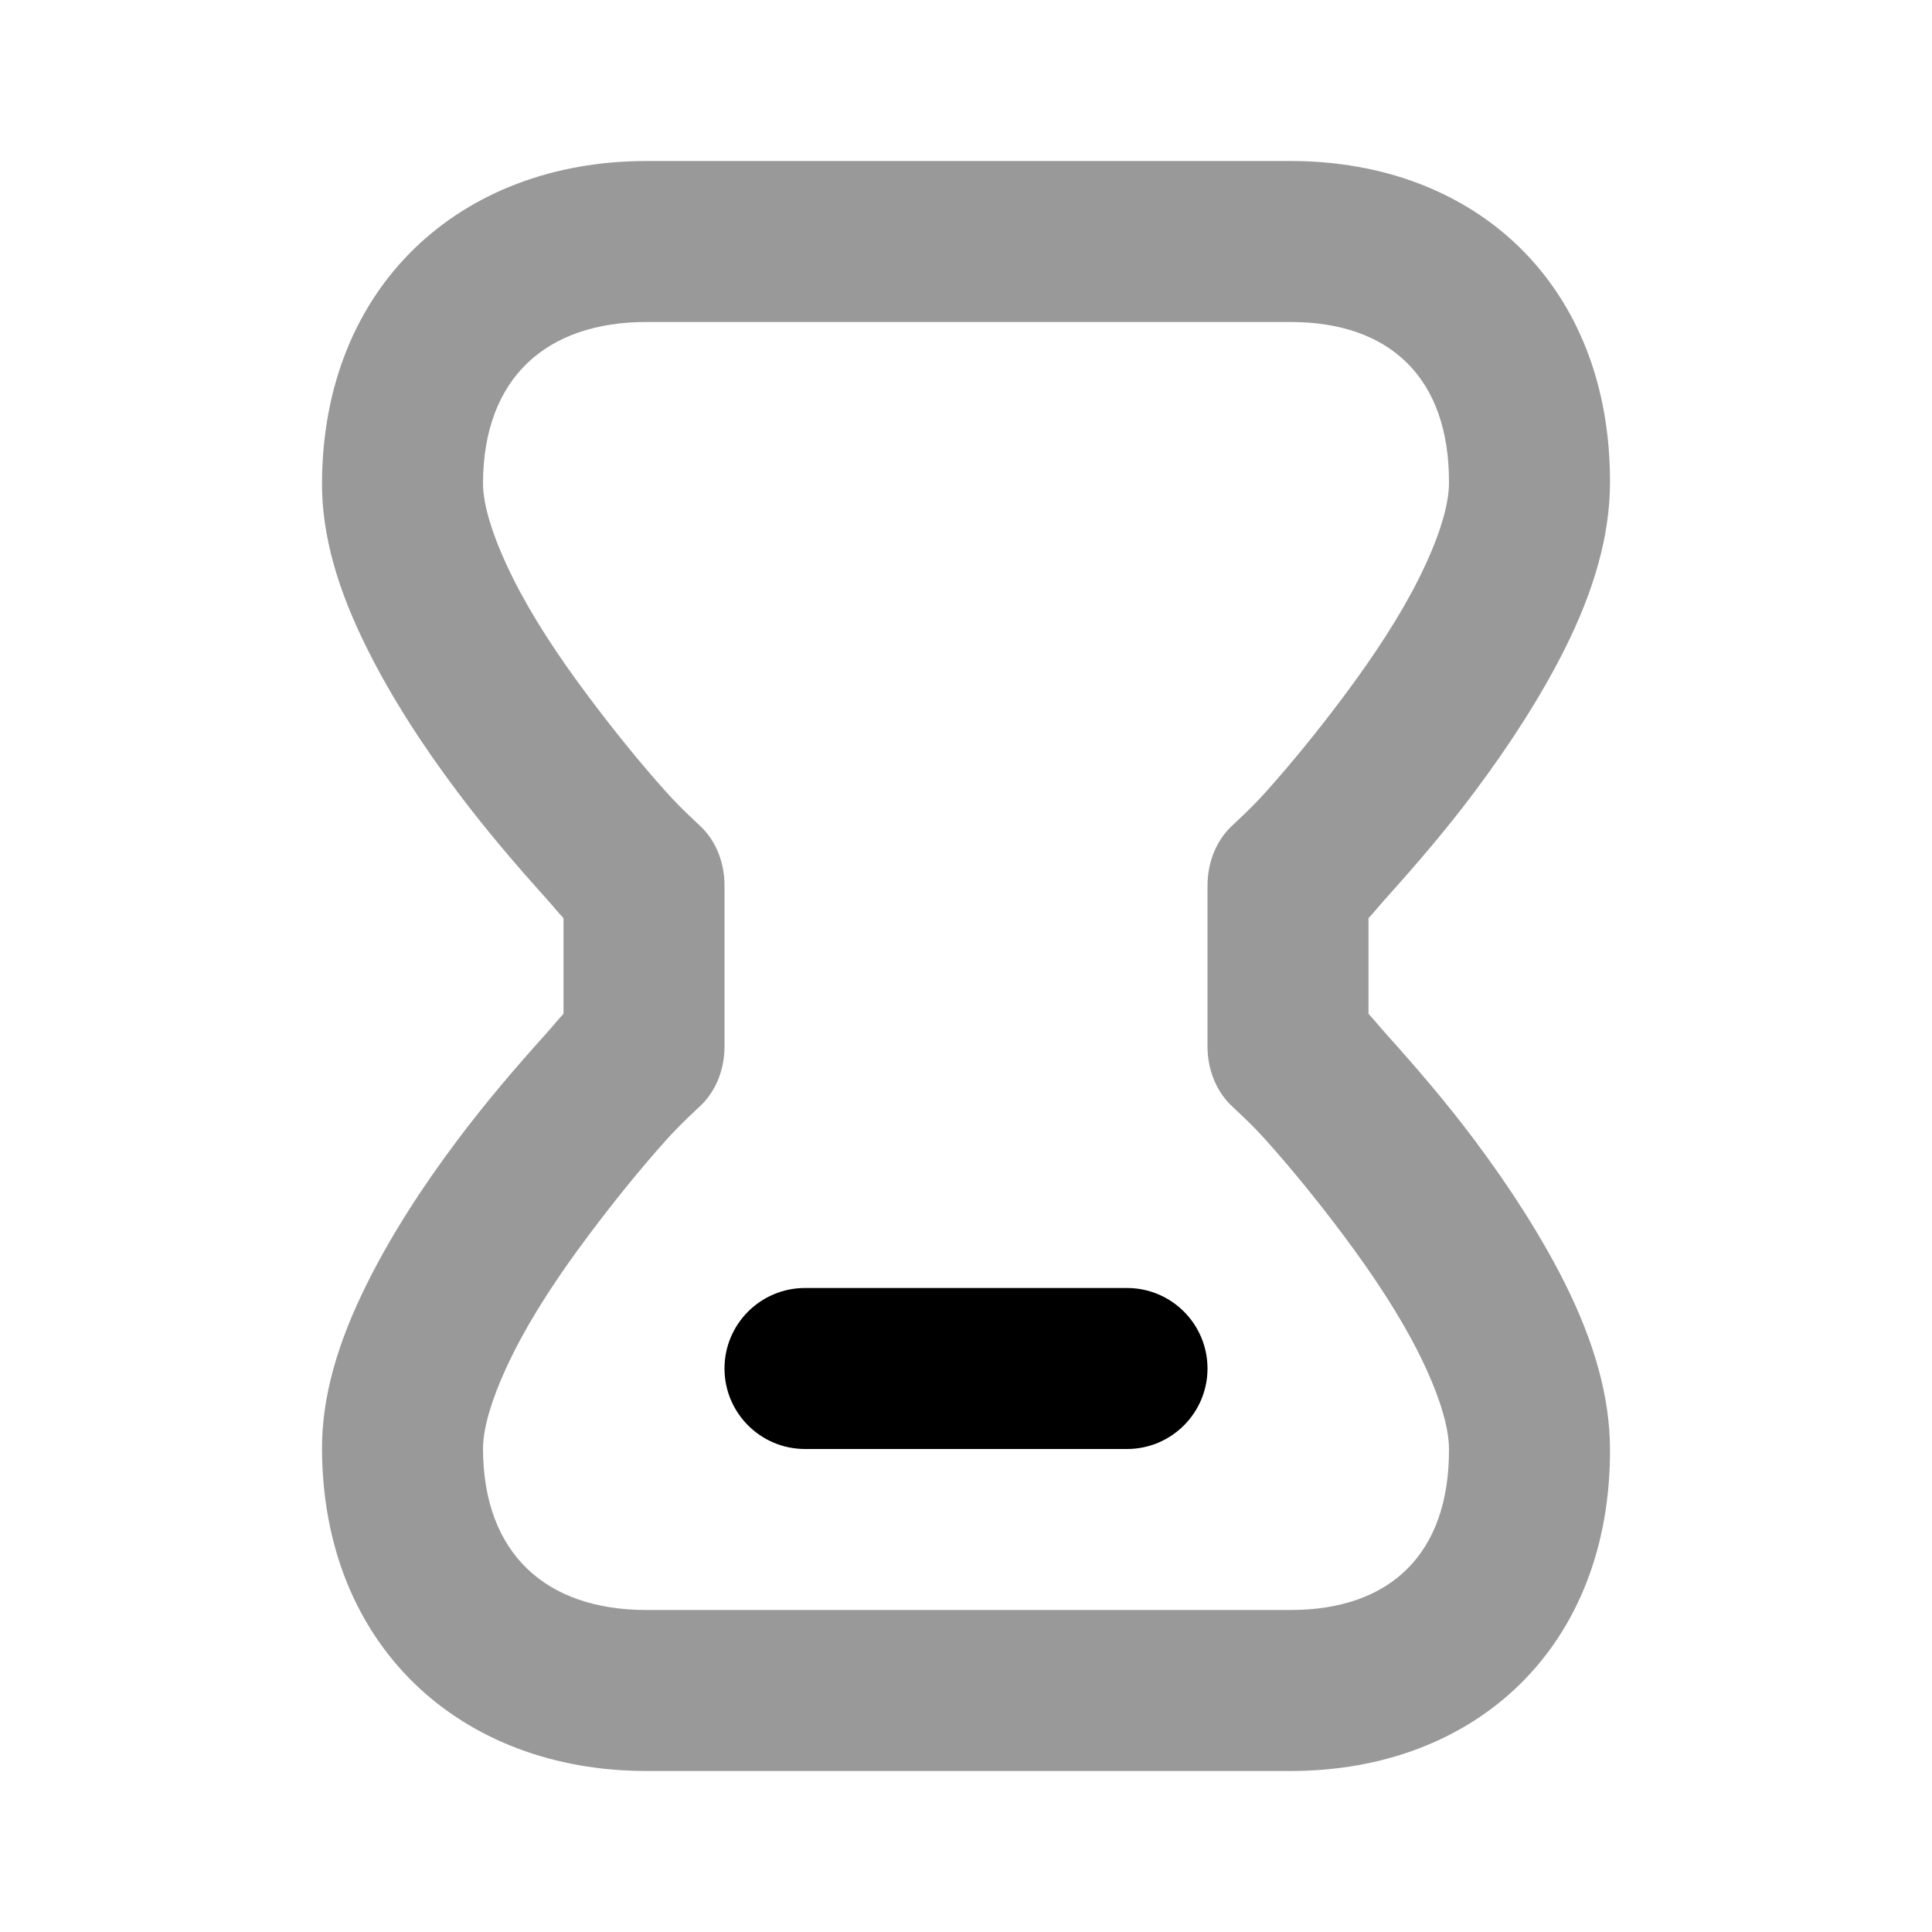 <svg width="24" height="24" viewBox="0 0 24 24" fill="none" xmlns="http://www.w3.org/2000/svg">
<path d="M8.031 2C5.721 2 4.009 3.554 4 6C3.998 6.65 4.194 7.325 4.563 8.062C4.851 8.64 5.23 9.235 5.688 9.844C6.035 10.306 6.411 10.746 6.781 11.156C6.88 11.266 6.922 11.323 7 11.406V12.594C6.922 12.677 6.88 12.734 6.781 12.844C6.411 13.254 6.035 13.694 5.688 14.156C5.23 14.765 4.851 15.36 4.563 15.938C4.194 16.675 3.998 17.35 4 18C4.009 20.446 5.721 22 8.031 22H16.031C18.339 22 20.009 20.451 20 18C19.998 17.353 19.806 16.673 19.438 15.938C19.15 15.364 18.766 14.762 18.312 14.156C17.965 13.692 17.589 13.256 17.219 12.844C17.12 12.734 17.078 12.677 17 12.594V11.406C17.078 11.323 17.12 11.266 17.219 11.156C17.589 10.744 17.965 10.308 18.312 9.844C18.766 9.238 19.15 8.636 19.438 8.062C19.806 7.327 19.998 6.647 20 6C20.009 3.549 18.339 2 16.031 2H8.031ZM8.031 4H16.031C17.265 4 18.005 4.692 18 6C17.999 6.29 17.867 6.704 17.625 7.188C17.397 7.643 17.075 8.139 16.688 8.656C16.379 9.069 16.052 9.473 15.719 9.844C15.52 10.065 15.363 10.199 15.281 10.281C15.094 10.469 15 10.735 15 11V13C15 13.265 15.094 13.531 15.281 13.719C15.363 13.801 15.52 13.935 15.719 14.156C16.052 14.527 16.379 14.931 16.688 15.344C17.075 15.861 17.397 16.357 17.625 16.812C17.867 17.296 17.999 17.71 18 18C18.005 19.308 17.265 20 16.031 20H8.031C6.782 20 6.005 19.3 6 18C5.999 17.712 6.135 17.294 6.375 16.812C6.603 16.356 6.923 15.863 7.313 15.344C7.621 14.933 7.949 14.525 8.281 14.156C8.48 13.936 8.637 13.8 8.719 13.719C8.907 13.531 9 13.266 9 13V11C9 10.734 8.907 10.469 8.719 10.281C8.637 10.2 8.48 10.064 8.281 9.844C7.949 9.475 7.621 9.067 7.313 8.656C6.923 8.137 6.603 7.644 6.375 7.188C6.135 6.706 5.999 6.288 6 6C6.005 4.7 6.782 4 8.031 4Z" fill="black" fill-opacity="0.4"/>
<path fill-rule="evenodd" clip-rule="evenodd" d="M9 17C9 16.448 9.448 16 10 16H14C14.552 16 15 16.448 15 17C15 17.552 14.552 18 14 18H10C9.448 18 9 17.552 9 17Z" fill="black"/>
</svg>
